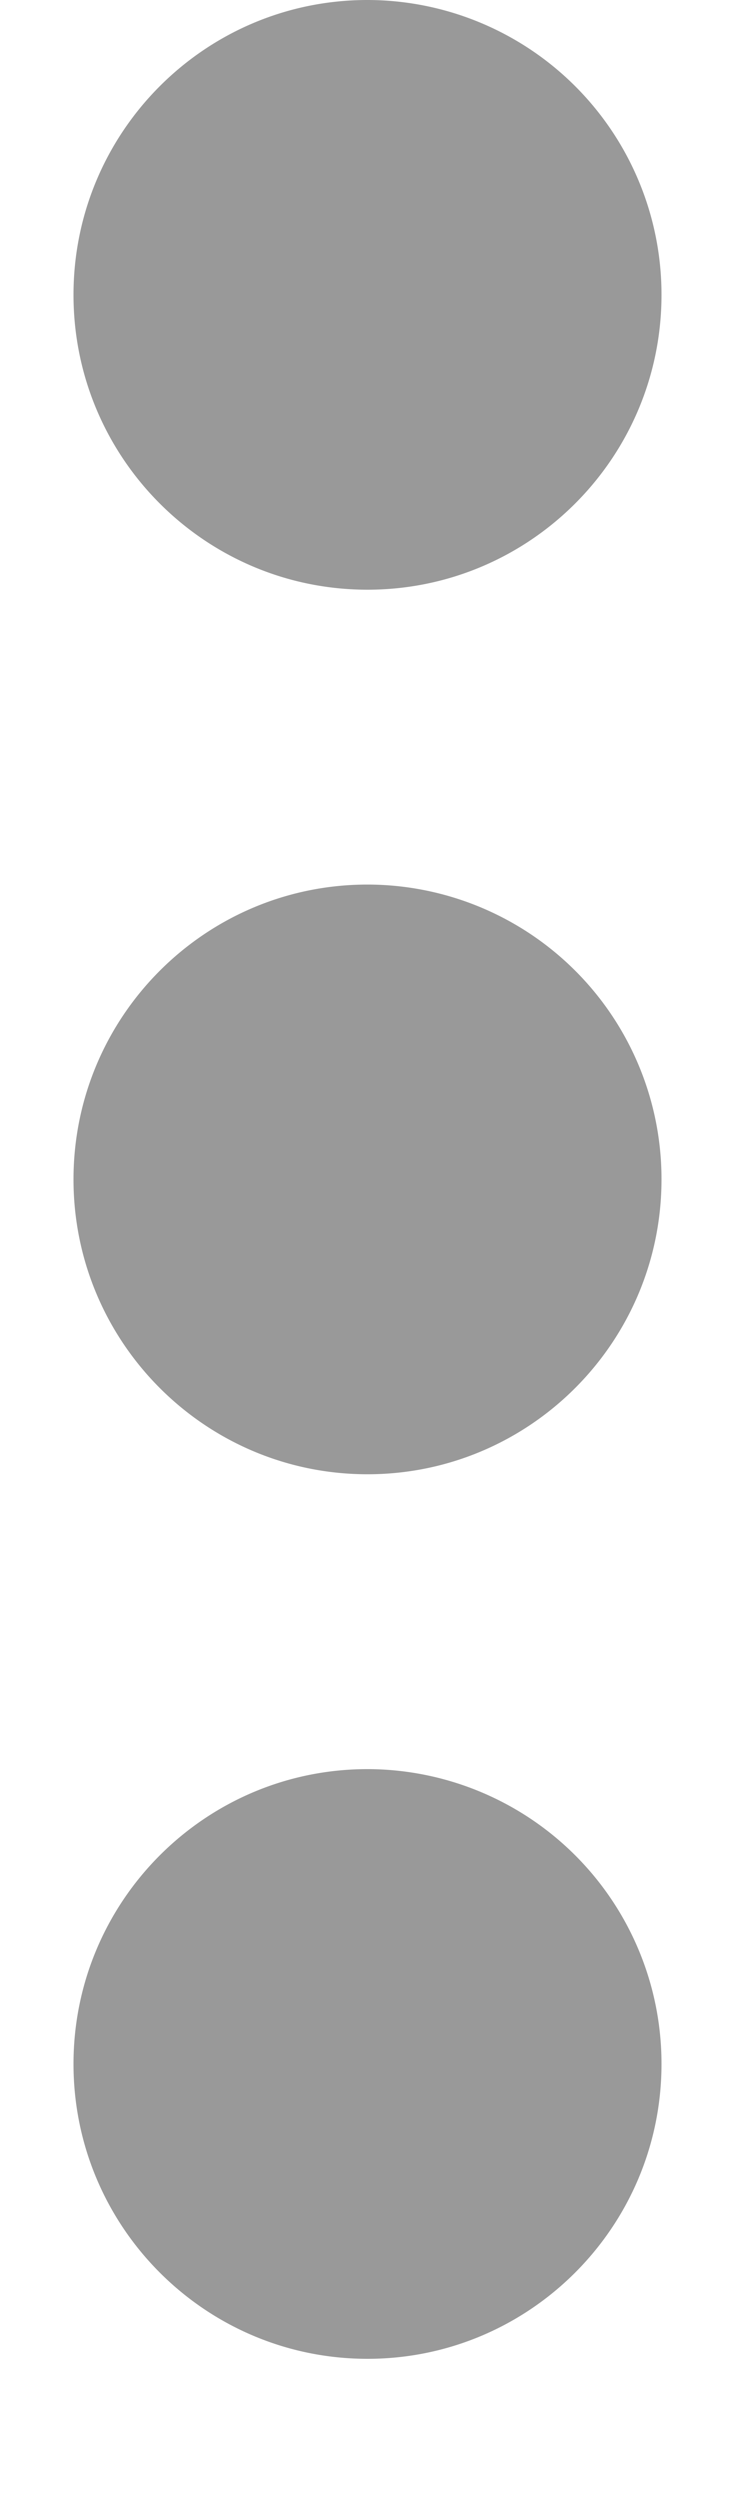 <svg width="5" height="17" viewBox="0 0 5 17" xmlns="http://www.w3.org/2000/svg">
  <path d="M2.5 12.03c-1.104 0-2 .898-2 2.005 0 1.107.896 2.005 2 2.005 1.103 0 2-.898 2-2.005a2.003 2.003 0 0 0-2-2.005m0-6.015c-1.104 0-2 .897-2 2.005 0 1.107.896 2.005 2 2.005 1.103 0 2-.898 2-2.005a2.002 2.002 0 0 0-2-2.005M2.5 0C1.395 0 .5.898.5 2.005c0 1.108.896 2.005 2 2.005 1.103 0 2-.897 2-2.005A2.003 2.003 0 0 0 2.5 0" fill="#999"/>
</svg>
